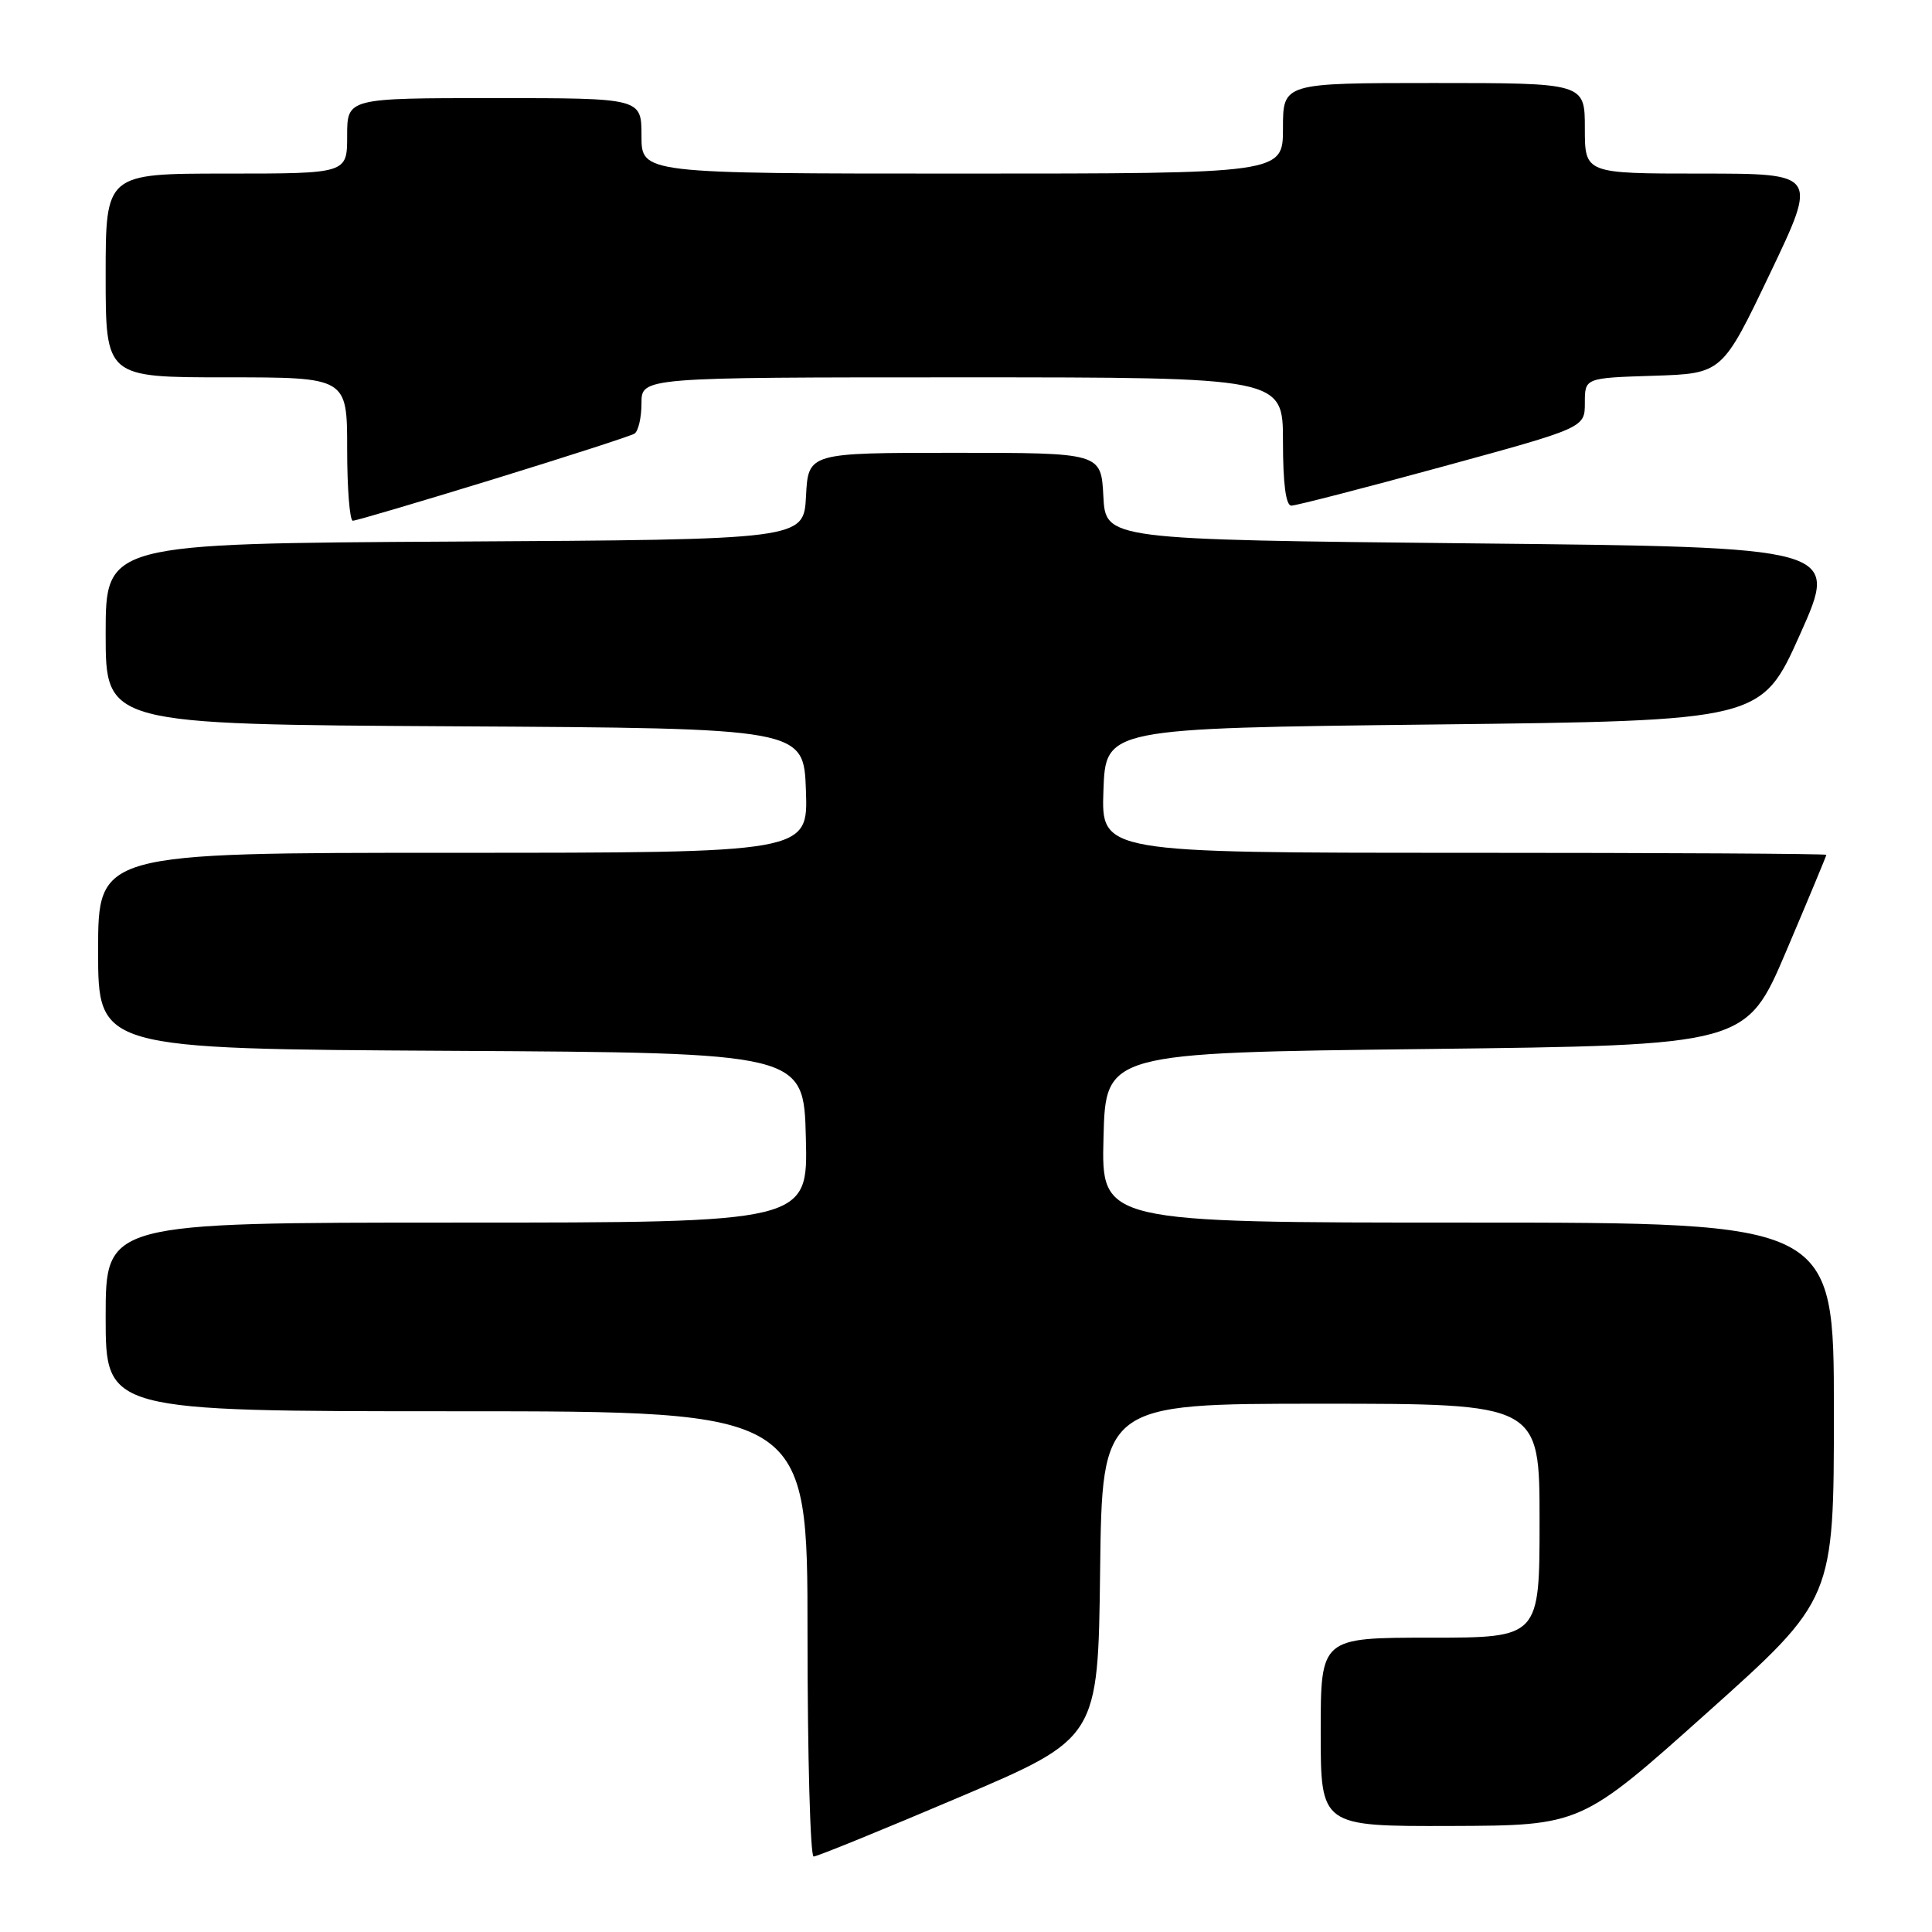 <?xml version="1.0" encoding="UTF-8" standalone="no"?>
<!DOCTYPE svg PUBLIC "-//W3C//DTD SVG 1.1//EN" "http://www.w3.org/Graphics/SVG/1.1/DTD/svg11.dtd" >
<svg xmlns="http://www.w3.org/2000/svg" xmlns:xlink="http://www.w3.org/1999/xlink" version="1.1" viewBox="0 0 256 256">
 <g >
 <path fill="currentColor"
d=" M 127.06 238.16 C 145.50 230.32 145.50 230.32 145.77 208.16 C 146.04 186.00 146.04 186.00 175.02 186.00 C 204.00 186.00 204.00 186.00 204.00 201.50 C 204.00 217.00 204.00 217.00 189.50 217.00 C 175.00 217.00 175.00 217.00 175.00 229.50 C 175.00 242.00 175.00 242.00 192.25 241.95 C 209.50 241.89 209.50 241.89 226.25 226.90 C 243.00 211.91 243.00 211.91 243.00 186.96 C 243.00 162.00 243.00 162.00 194.47 162.00 C 145.93 162.00 145.93 162.00 146.22 150.75 C 146.50 139.50 146.50 139.50 188.94 139.00 C 231.38 138.50 231.38 138.50 236.69 126.02 C 239.61 119.15 242.00 113.41 242.00 113.27 C 242.00 113.12 220.38 113.00 193.96 113.00 C 145.92 113.00 145.92 113.00 146.21 104.75 C 146.50 96.50 146.50 96.50 189.95 96.00 C 233.40 95.50 233.40 95.50 238.54 84.00 C 243.68 72.50 243.68 72.50 195.09 72.00 C 146.50 71.50 146.50 71.50 146.20 65.75 C 145.90 60.00 145.90 60.00 126.50 60.00 C 107.10 60.00 107.10 60.00 106.80 65.75 C 106.50 71.50 106.50 71.50 60.25 71.76 C 14.00 72.02 14.00 72.02 14.00 84.00 C 14.00 95.98 14.00 95.98 60.25 96.24 C 106.50 96.50 106.50 96.50 106.79 104.75 C 107.08 113.00 107.08 113.00 60.04 113.00 C 13.00 113.00 13.00 113.00 13.00 125.99 C 13.00 138.98 13.00 138.98 59.75 139.24 C 106.50 139.50 106.50 139.50 106.78 150.75 C 107.07 162.00 107.07 162.00 60.53 162.00 C 14.00 162.00 14.00 162.00 14.00 174.50 C 14.00 187.00 14.00 187.00 60.50 187.00 C 107.00 187.00 107.00 187.00 107.00 216.50 C 107.00 232.72 107.37 246.00 107.81 246.00 C 108.26 246.00 116.92 242.47 127.06 238.16 Z  M 65.32 63.52 C 75.11 60.50 83.55 57.78 84.07 57.46 C 84.58 57.14 85.00 55.33 85.00 53.44 C 85.00 50.00 85.00 50.00 127.50 50.00 C 170.00 50.00 170.00 50.00 170.00 58.50 C 170.00 64.06 170.38 67.00 171.11 67.00 C 171.72 67.00 180.72 64.68 191.11 61.84 C 210.00 56.68 210.00 56.68 210.00 53.38 C 210.00 50.08 210.00 50.08 219.10 49.79 C 228.20 49.50 228.20 49.50 234.53 36.25 C 240.86 23.00 240.86 23.00 225.43 23.00 C 210.00 23.00 210.00 23.00 210.00 17.00 C 210.00 11.00 210.00 11.00 190.00 11.00 C 170.00 11.00 170.00 11.00 170.00 17.00 C 170.00 23.00 170.00 23.00 127.50 23.00 C 85.00 23.00 85.00 23.00 85.00 18.00 C 85.00 13.00 85.00 13.00 65.50 13.00 C 46.00 13.00 46.00 13.00 46.00 18.00 C 46.00 23.00 46.00 23.00 30.00 23.00 C 14.00 23.00 14.00 23.00 14.00 36.50 C 14.00 50.00 14.00 50.00 30.00 50.00 C 46.00 50.00 46.00 50.00 46.00 59.50 C 46.00 64.72 46.34 69.00 46.75 69.00 C 47.16 69.00 55.52 66.53 65.32 63.52 Z "/>
</g>
</svg>